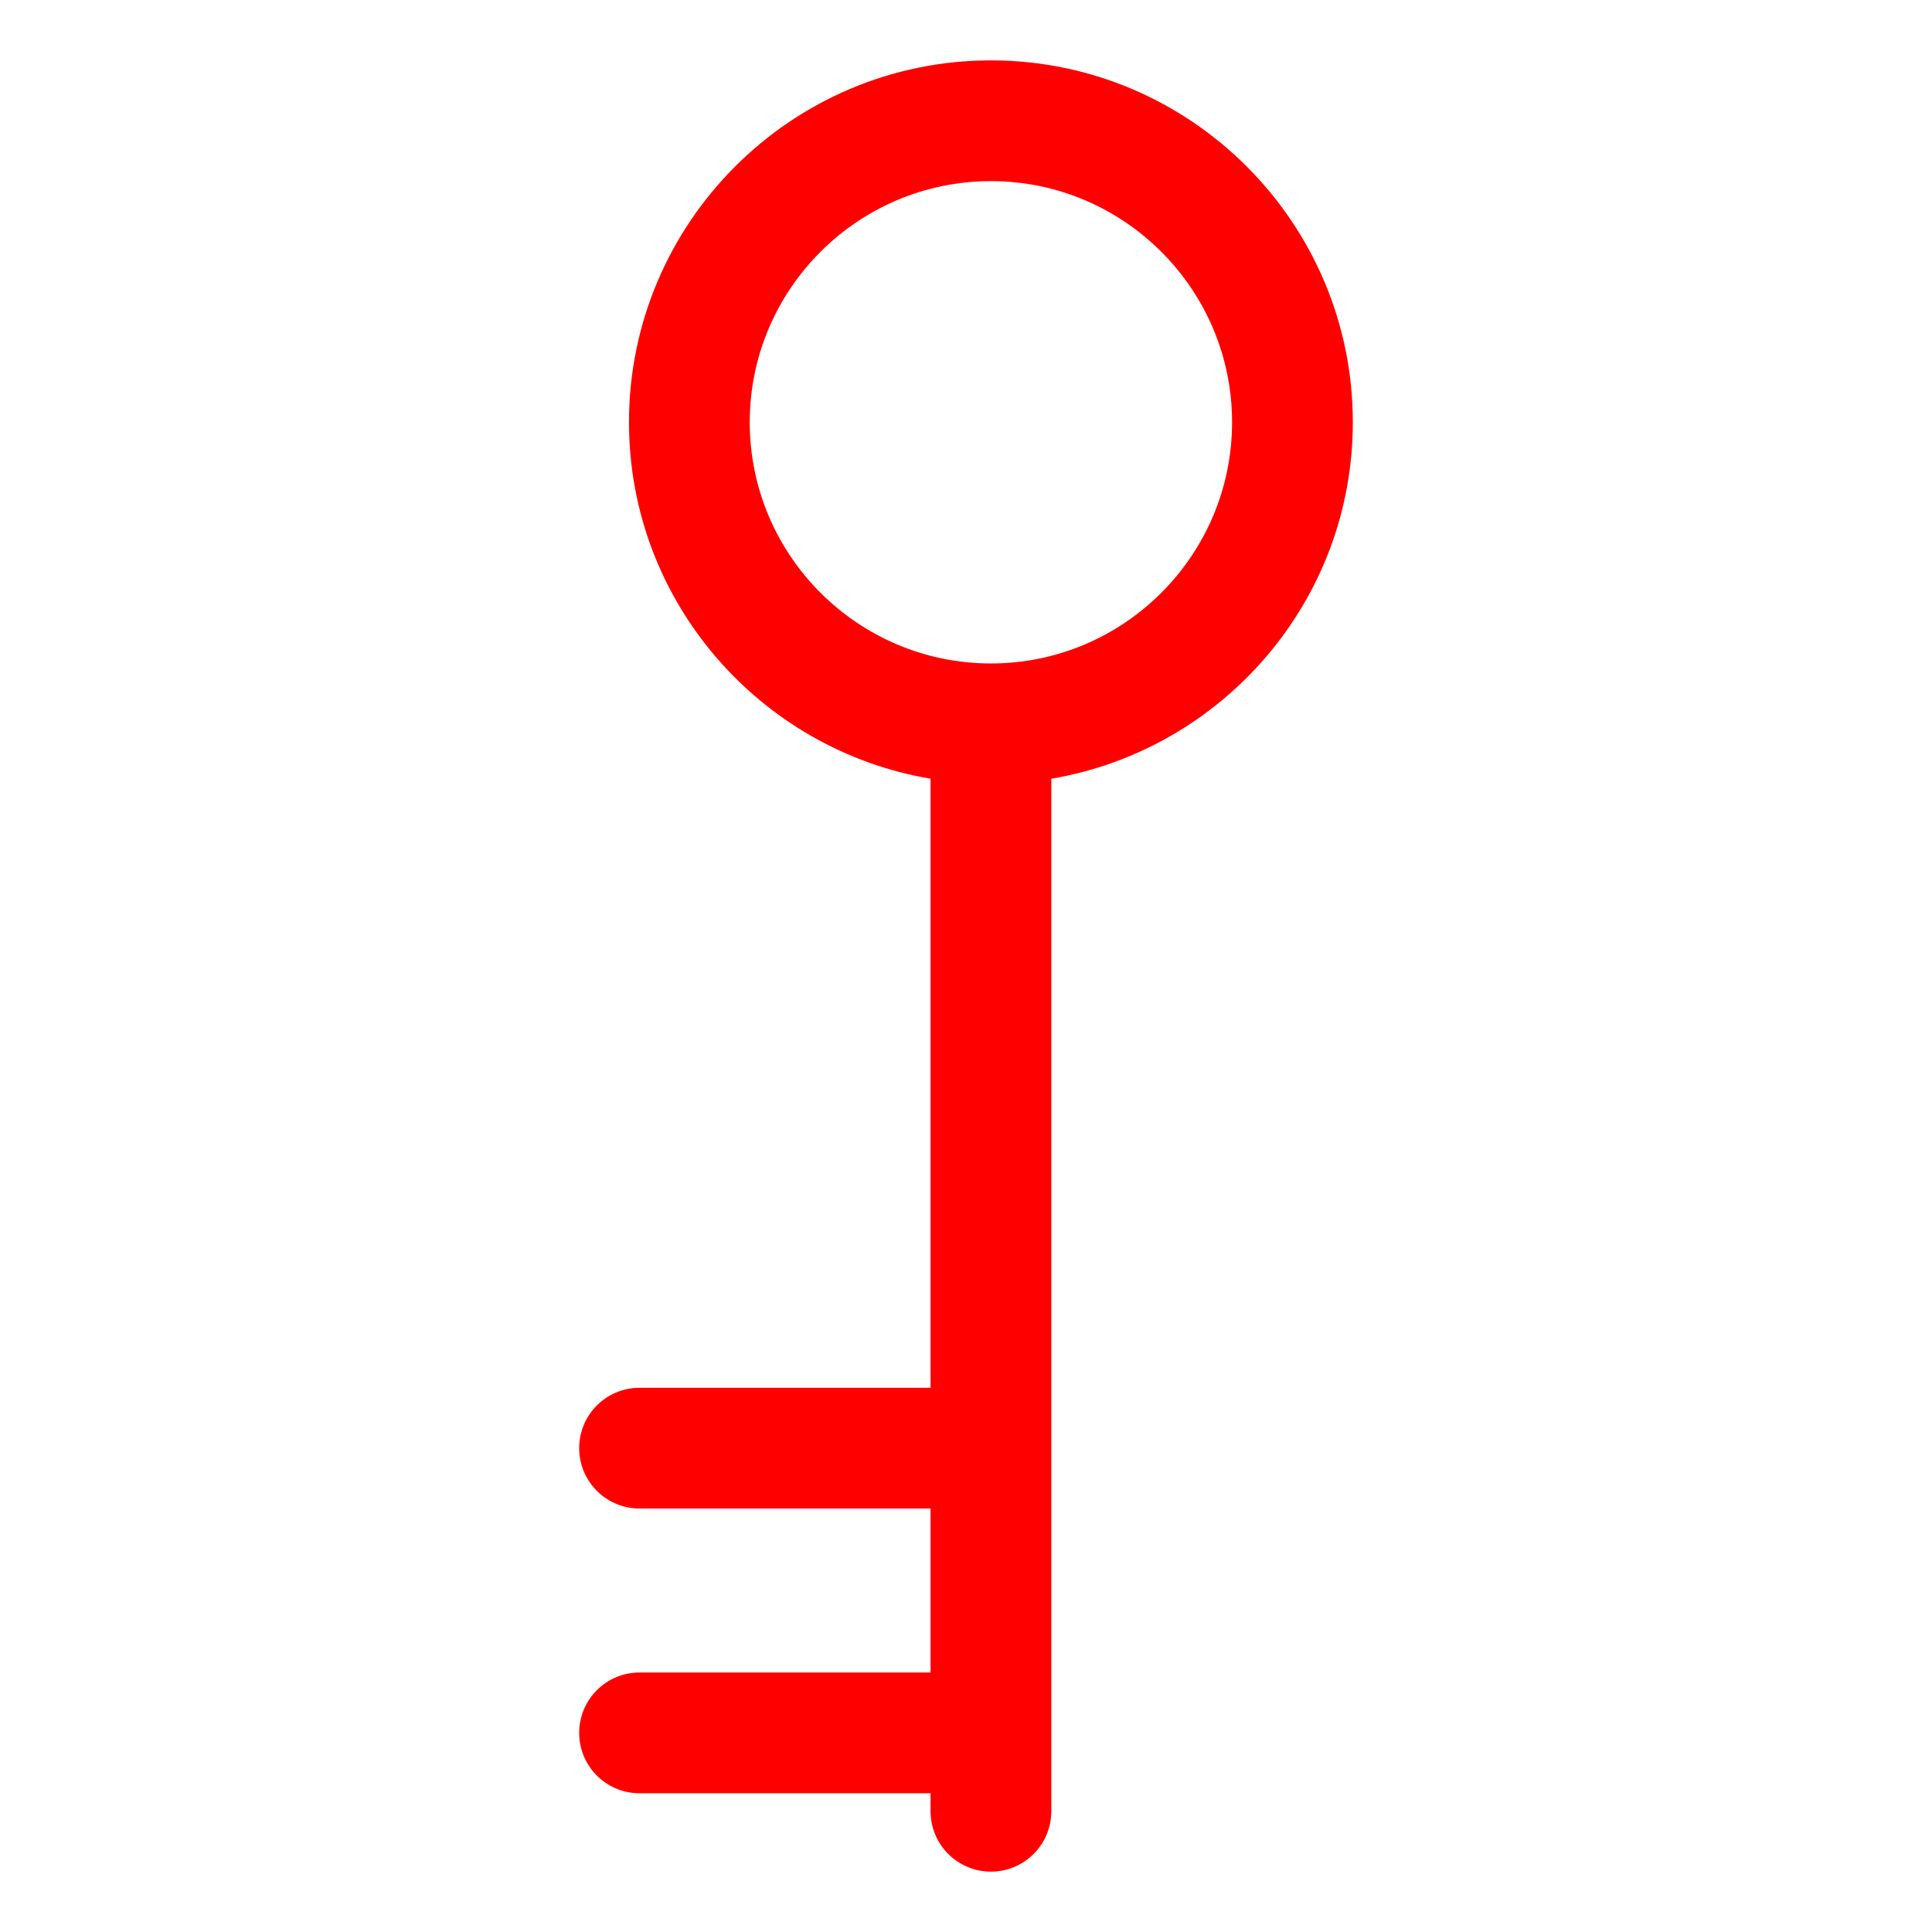 <?xml version="1.0" ?><svg id="Layer_3" style="enable-background:new 0 0 32 32;" version="1.1" viewBox="0 0 32 32" xml:space="preserve" xmlns="http://www.w3.org/2000/svg" xmlns:xlink="http://www.w3.org/1999/xlink"><g><path fill="red" d="M10.593,27.702c-0.553,0-1,0.448-1,1s0.447,1,1,1h4.82V30c0,0.552,0.447,1,1,1s1-0.448,1-1V12.898   c2.83-0.478,4.994-2.94,4.994-5.904C22.407,3.689,19.719,1,16.413,1s-5.995,2.689-5.995,5.994   c0,2.964,2.165,5.426,4.995,5.904v10.088h-4.82c-0.553,0-1,0.448-1,1s0.447,1,1,1h4.82v2.716H10.593z    M12.418,6.994C12.418,4.792,14.21,3,16.413,3c2.202,0,3.994,1.792,3.994,3.994   c0,2.203-1.792,3.995-3.994,3.995C14.21,10.989,12.418,9.197,12.418,6.994z"/></g></svg>